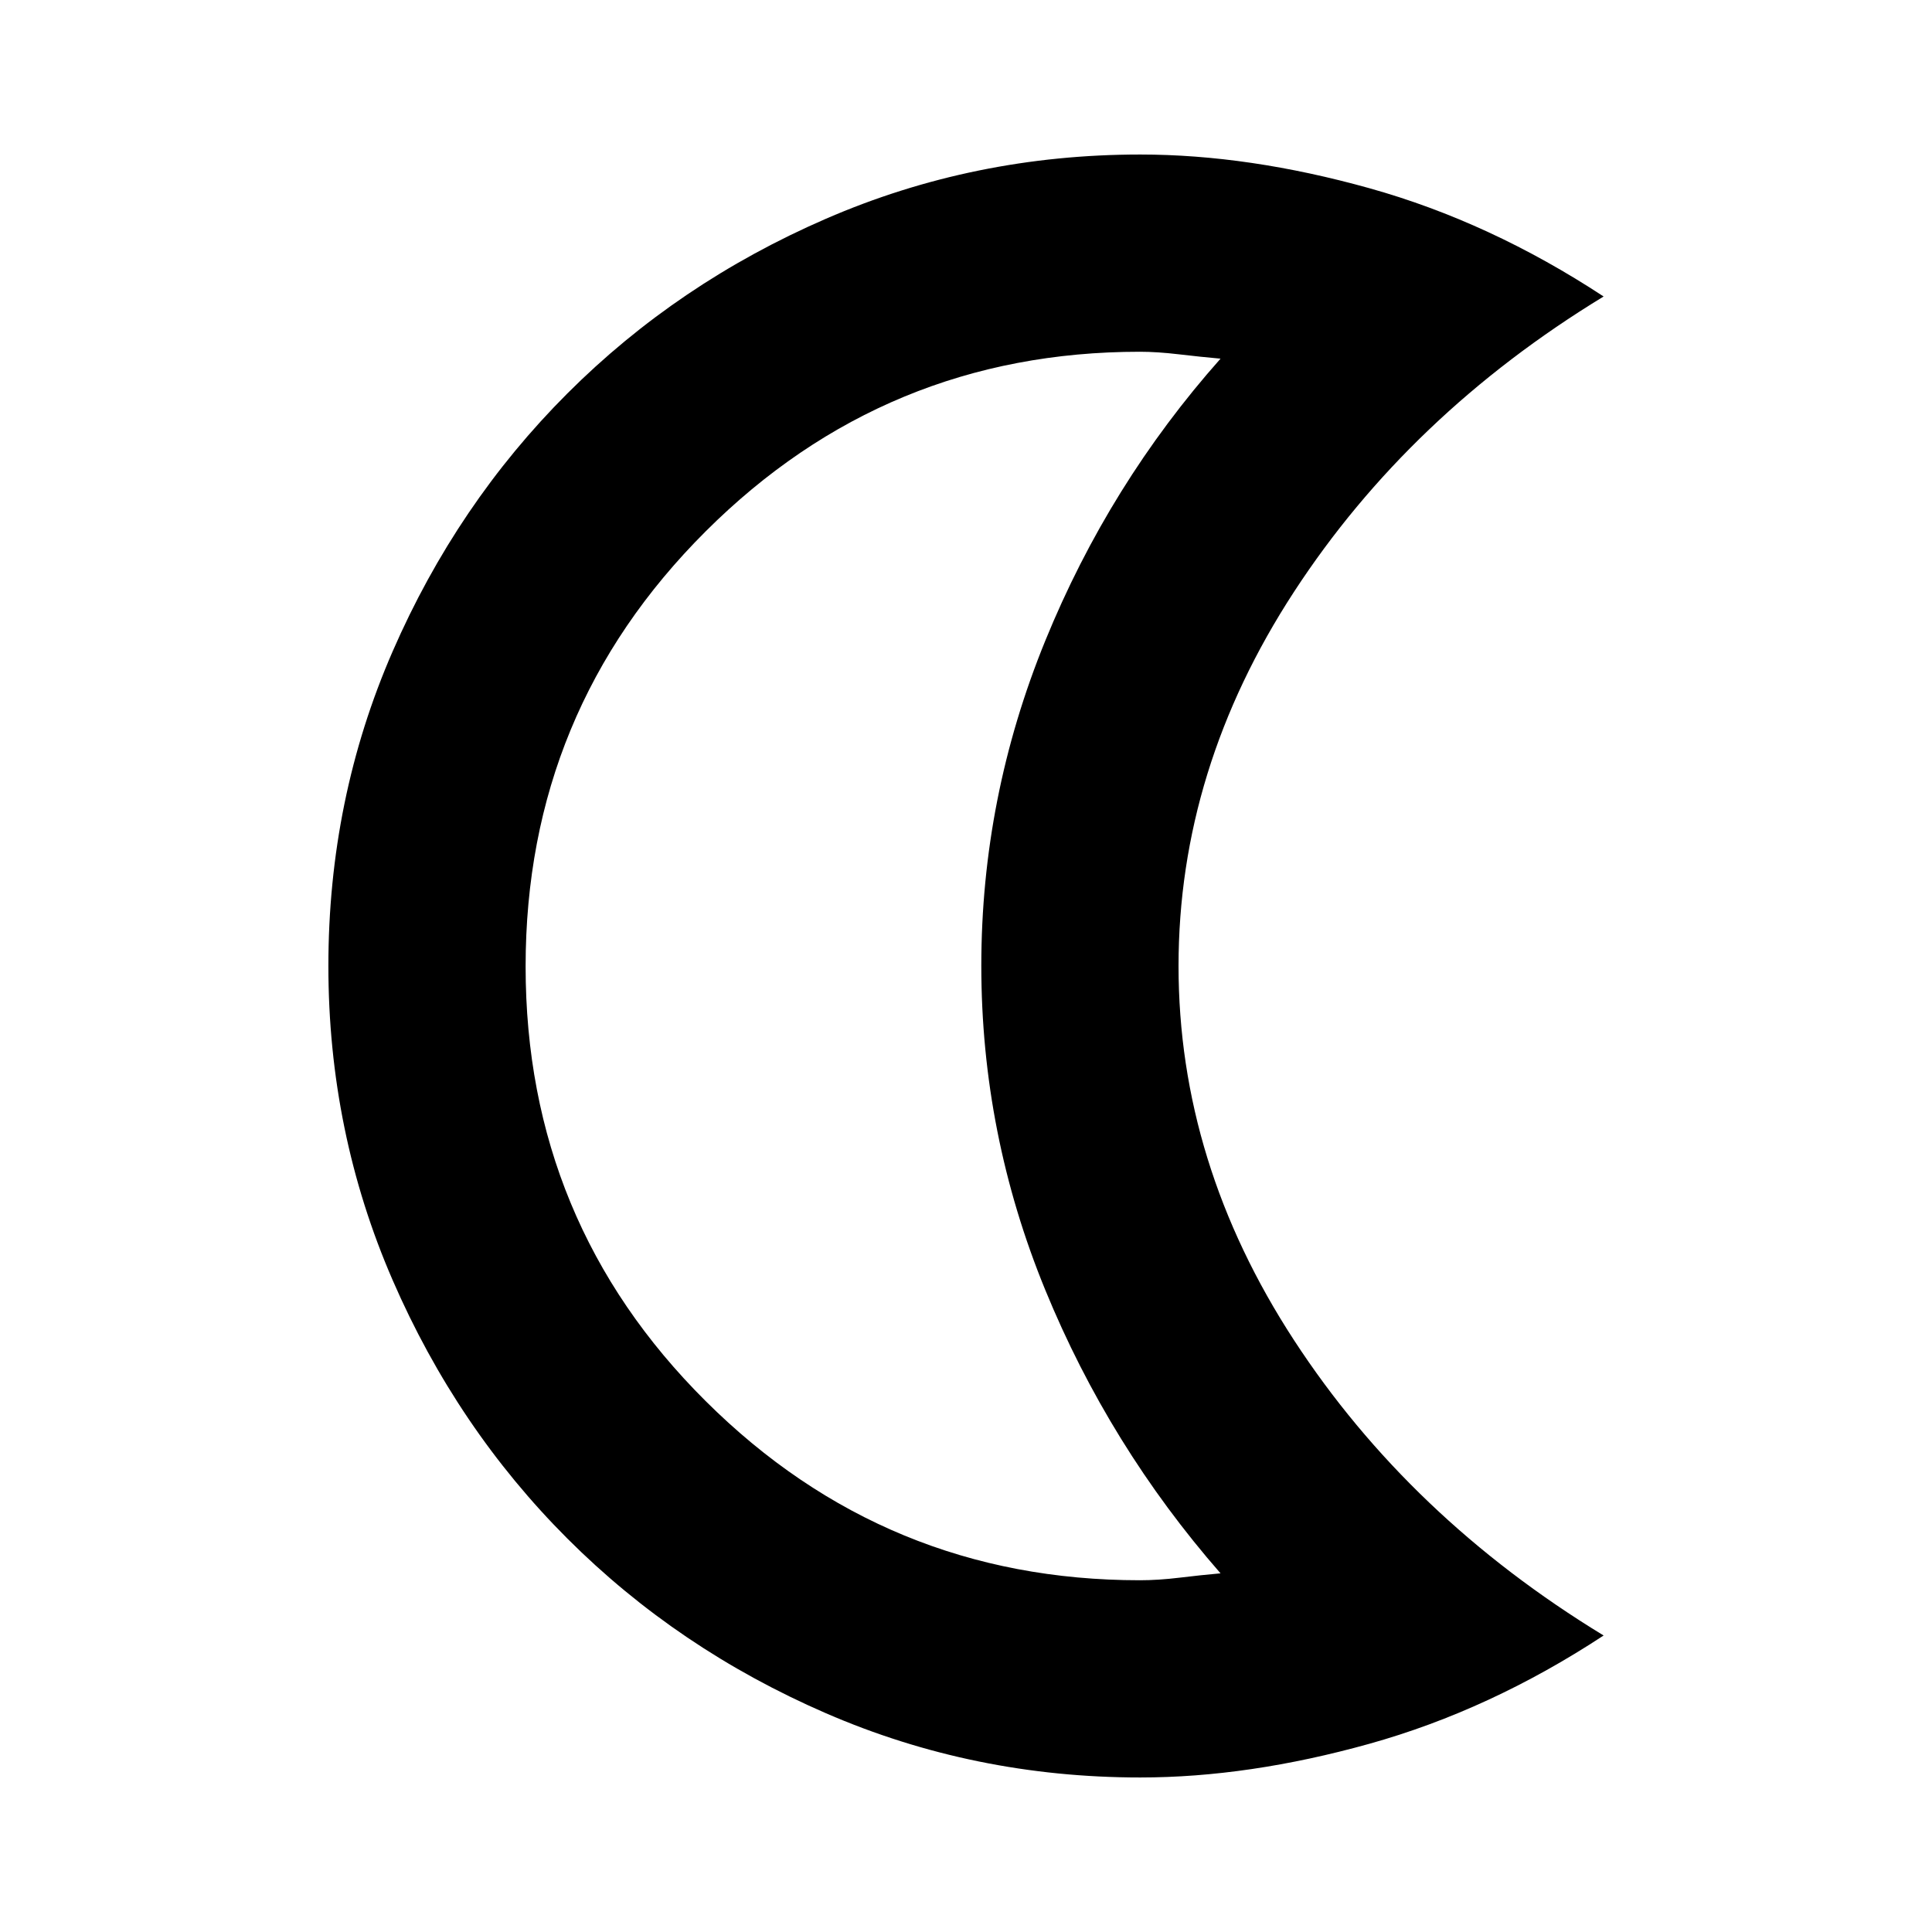 <svg xmlns="http://www.w3.org/2000/svg" height="20" viewBox="0 -960 960 960" width="20"><path d="M566.619-76.782q-82.664 0-156.256-31.935-73.592-31.936-128.455-86.8-54.864-54.863-86.8-128.382Q163.172-397.417 163.172-480q0-83.071 31.936-156.346 31.936-73.274 86.8-128.137 54.863-54.864 128.455-86.8 73.592-31.935 156.256-31.935 53.829 0 113.801 16.739t116.408 53.808q-96.479 58.758-153.849 146.758-57.37 88-57.37 185.913 0 97.913 57.37 185.913 57.37 88 153.849 146.758-56.436 37.069-116.408 53.808-59.972 16.74-113.801 16.74Zm-.228-98.001q9.174 0 19.76-1.283 10.587-1.282 20.326-2.152-55.304-63.304-87.086-140.805-31.783-77.502-31.783-161.109 0-83.607 31.783-161.485 31.782-77.878 87.086-140.165-9.739-.87-20.608-2.152-10.87-1.283-19.478-1.283-126.284 0-215.75 89.246-89.467 89.246-89.467 216.196 0 126.949 89.467 215.97 89.466 89.022 215.75 89.022ZM487.608-480Z"/></svg>